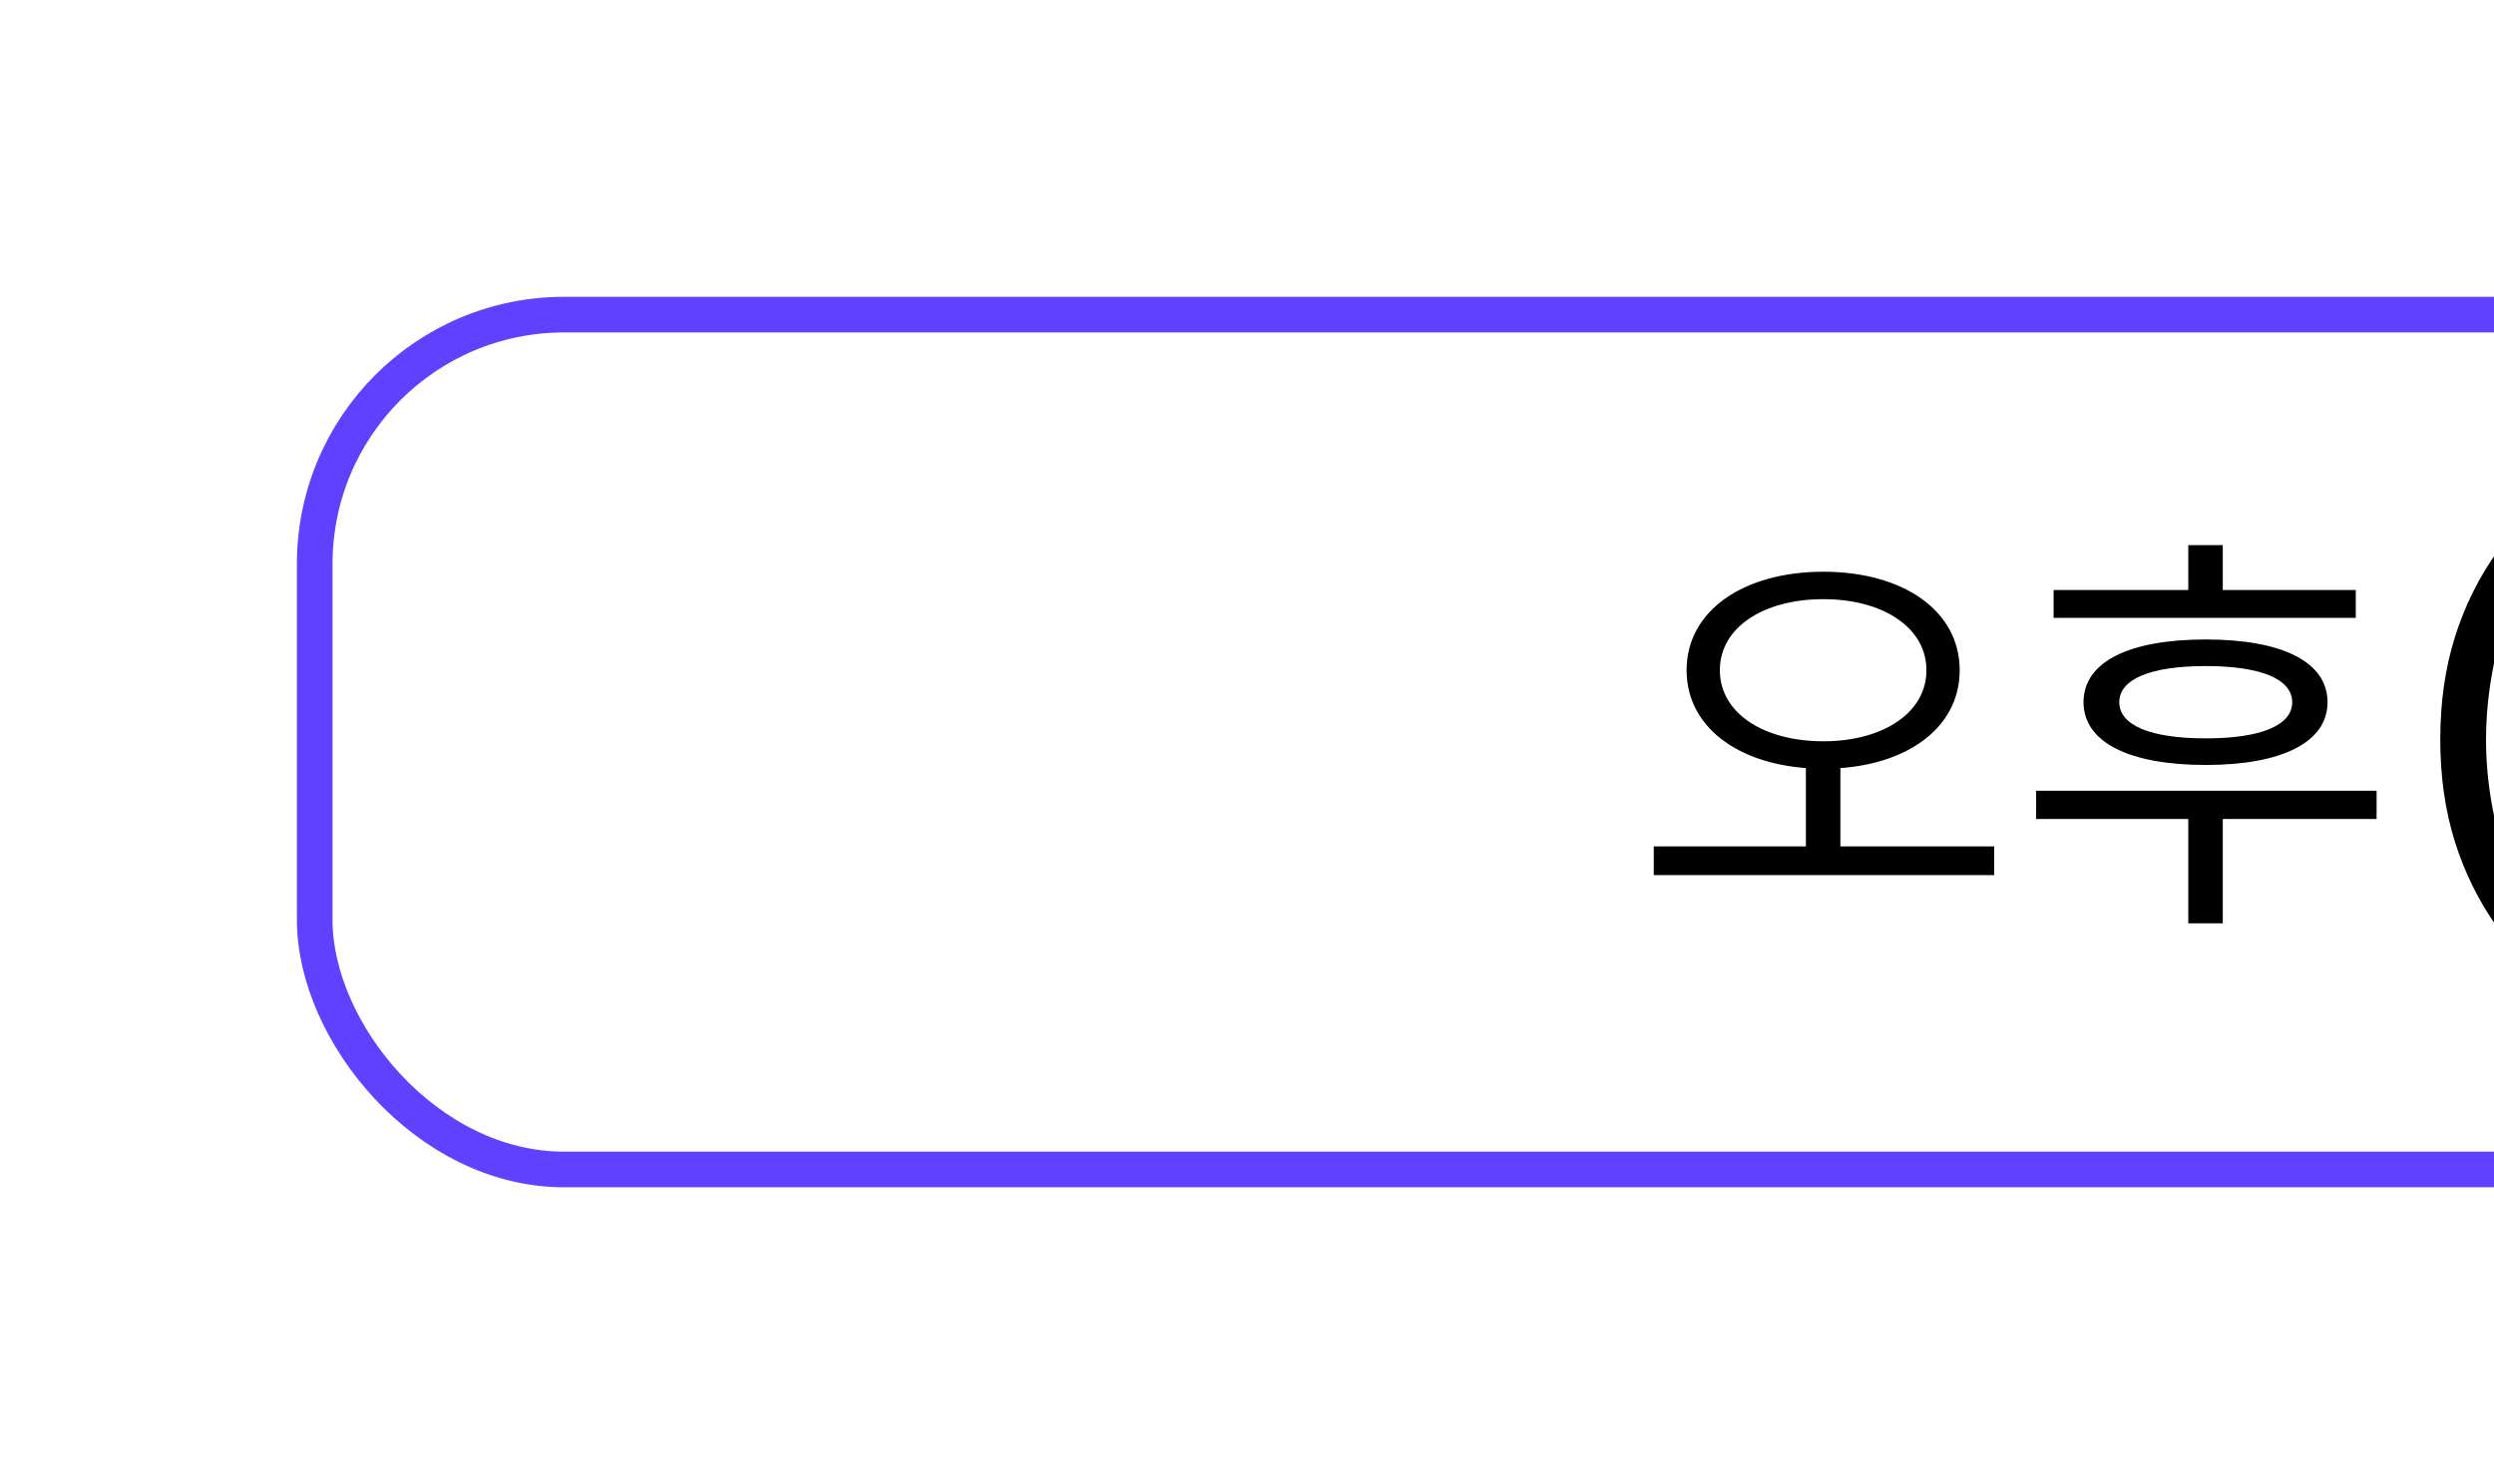 <svg width="84" height="50" viewBox="0 0 84 50" fill="none" xmlns="http://www.w3.org/2000/svg">
<g filter="url(#filter0_d_2462_872)">
<rect x="10" y="9" width="217" height="30" rx="9" fill="white"/>
<path d="M60.824 24.59H61.986V27.74H60.824V24.59ZM61.412 18.262C64.086 18.262 66.004 19.564 66.004 21.58C66.004 23.596 64.086 24.898 61.412 24.898C58.738 24.898 56.806 23.596 56.806 21.58C56.806 19.564 58.738 18.262 61.412 18.262ZM61.412 19.186C59.396 19.186 57.926 20.138 57.926 21.58C57.926 23.022 59.396 23.974 61.412 23.974C63.414 23.974 64.884 23.022 64.884 21.58C64.884 20.138 63.414 19.186 61.412 19.186ZM55.7 27.516H67.166V28.482H55.7V27.516ZM69.167 18.878H79.345V19.816H69.167V18.878ZM68.579 25.64H80.045V26.592H68.579V25.64ZM73.703 26.41H74.865V30.106H73.703V26.41ZM74.291 20.544C76.867 20.544 78.393 21.3 78.393 22.658C78.393 24.002 76.867 24.772 74.291 24.772C71.701 24.772 70.175 24.002 70.175 22.658C70.175 21.3 71.701 20.544 74.291 20.544ZM74.291 21.44C72.443 21.44 71.379 21.874 71.379 22.658C71.379 23.442 72.443 23.876 74.291 23.876C76.139 23.876 77.203 23.442 77.203 22.658C77.203 21.874 76.139 21.44 74.291 21.44ZM73.703 17.366H74.865V19.508H73.703V17.366ZM82.19 23.909C82.19 22.663 82.354 21.516 82.682 20.469C83.01 19.421 83.489 18.455 84.119 17.57H85.481C85.236 17.898 85.007 18.301 84.795 18.778C84.583 19.256 84.397 19.779 84.238 20.349C84.079 20.916 83.954 21.505 83.865 22.114C83.776 22.721 83.731 23.319 83.731 23.909C83.731 24.698 83.809 25.497 83.965 26.305C84.12 27.114 84.331 27.865 84.596 28.558C84.861 29.25 85.156 29.815 85.481 30.253H84.119C83.489 29.368 83.01 28.402 82.682 27.354C82.354 26.307 82.19 25.159 82.19 23.909ZM90.891 18.818V29H89.35V20.359H89.29L86.854 21.95V20.479L89.395 18.818H90.891ZM93.645 29V27.886L97.091 24.317C97.459 23.929 97.762 23.589 98.001 23.298C98.243 23.003 98.423 22.723 98.542 22.457C98.662 22.192 98.721 21.91 98.721 21.612C98.721 21.274 98.642 20.983 98.483 20.737C98.324 20.489 98.107 20.298 97.832 20.166C97.556 20.03 97.246 19.962 96.902 19.962C96.537 19.962 96.219 20.036 95.947 20.185C95.675 20.334 95.467 20.545 95.321 20.817C95.175 21.088 95.102 21.407 95.102 21.771H93.635C93.635 21.151 93.778 20.61 94.063 20.146C94.348 19.682 94.739 19.322 95.236 19.067C95.734 18.808 96.299 18.679 96.932 18.679C97.571 18.679 98.135 18.807 98.622 19.062C99.112 19.314 99.495 19.658 99.77 20.096C100.046 20.53 100.183 21.021 100.183 21.567C100.183 21.945 100.112 22.315 99.969 22.676C99.83 23.037 99.587 23.44 99.239 23.884C98.89 24.325 98.406 24.86 97.787 25.49L95.763 27.608V27.683H100.347V29H93.645ZM103.231 27.737C102.959 27.737 102.725 27.641 102.53 27.449C102.334 27.253 102.236 27.018 102.236 26.743C102.236 26.471 102.334 26.239 102.53 26.047C102.725 25.851 102.959 25.754 103.231 25.754C103.502 25.754 103.736 25.851 103.932 26.047C104.127 26.239 104.225 26.471 104.225 26.743C104.225 26.925 104.179 27.093 104.086 27.245C103.996 27.394 103.877 27.514 103.728 27.603C103.579 27.692 103.413 27.737 103.231 27.737ZM103.231 22.636C102.959 22.636 102.725 22.54 102.53 22.348C102.334 22.152 102.236 21.917 102.236 21.642C102.236 21.37 102.334 21.138 102.53 20.946C102.725 20.75 102.959 20.653 103.231 20.653C103.502 20.653 103.736 20.75 103.932 20.946C104.127 21.138 104.225 21.37 104.225 21.642C104.225 21.824 104.179 21.992 104.086 22.144C103.996 22.293 103.877 22.413 103.728 22.502C103.579 22.592 103.413 22.636 103.231 22.636ZM109.741 29.169C108.955 29.166 108.284 28.959 107.727 28.548C107.171 28.137 106.745 27.538 106.45 26.753C106.155 25.967 106.007 25.021 106.007 23.914C106.007 22.81 106.155 21.867 106.45 21.085C106.748 20.303 107.176 19.706 107.732 19.296C108.293 18.884 108.962 18.679 109.741 18.679C110.52 18.679 111.188 18.886 111.744 19.3C112.301 19.711 112.727 20.308 113.022 21.09C113.32 21.869 113.47 22.81 113.47 23.914C113.47 25.024 113.322 25.972 113.027 26.758C112.732 27.54 112.306 28.138 111.749 28.553C111.193 28.963 110.523 29.169 109.741 29.169ZM109.741 27.842C110.43 27.842 110.969 27.505 111.357 26.832C111.748 26.16 111.943 25.187 111.943 23.914C111.943 23.069 111.854 22.355 111.675 21.771C111.499 21.185 111.246 20.741 110.914 20.439C110.586 20.134 110.195 19.982 109.741 19.982C109.055 19.982 108.516 20.32 108.125 20.996C107.734 21.672 107.537 22.645 107.534 23.914C107.534 24.762 107.621 25.48 107.797 26.067C107.976 26.65 108.23 27.093 108.558 27.394C108.886 27.692 109.28 27.842 109.741 27.842ZM118.778 29.169C117.993 29.166 117.321 28.959 116.765 28.548C116.208 28.137 115.782 27.538 115.487 26.753C115.192 25.967 115.044 25.021 115.044 23.914C115.044 22.81 115.192 21.867 115.487 21.085C115.785 20.303 116.213 19.706 116.77 19.296C117.33 18.884 117.999 18.679 118.778 18.679C119.557 18.679 120.225 18.886 120.782 19.3C121.338 19.711 121.764 20.308 122.059 21.09C122.358 21.869 122.507 22.81 122.507 23.914C122.507 25.024 122.359 25.972 122.064 26.758C121.769 27.54 121.343 28.138 120.787 28.553C120.23 28.963 119.56 29.169 118.778 29.169ZM118.778 27.842C119.467 27.842 120.006 27.505 120.394 26.832C120.785 26.16 120.98 25.187 120.98 23.914C120.98 23.069 120.891 22.355 120.712 21.771C120.536 21.185 120.283 20.741 119.951 20.439C119.623 20.134 119.232 19.982 118.778 19.982C118.092 19.982 117.553 20.32 117.162 20.996C116.771 21.672 116.574 22.645 116.571 23.914C116.571 24.762 116.658 25.48 116.834 26.067C117.013 26.65 117.267 27.093 117.595 27.394C117.923 27.692 118.317 27.842 118.778 27.842ZM128.12 25.033C128.106 24.459 128.191 23.989 128.373 23.621C128.559 23.253 128.807 22.981 129.119 22.805C129.431 22.626 129.774 22.537 130.148 22.537C130.48 22.537 130.786 22.608 131.068 22.751C131.35 22.89 131.671 23.119 132.032 23.437C132.258 23.632 132.442 23.775 132.584 23.864C132.727 23.951 132.886 23.994 133.061 23.994C133.33 23.994 133.544 23.894 133.703 23.695C133.865 23.493 133.943 23.195 133.936 22.8H135.194C135.208 23.377 135.121 23.849 134.936 24.217C134.753 24.585 134.505 24.857 134.19 25.033C133.878 25.208 133.537 25.296 133.166 25.296C132.831 25.296 132.523 25.225 132.241 25.082C131.959 24.937 131.64 24.708 131.282 24.396C131.05 24.194 130.864 24.052 130.725 23.969C130.586 23.883 130.428 23.84 130.252 23.84C129.997 23.84 129.785 23.932 129.616 24.118C129.45 24.3 129.371 24.605 129.377 25.033H128.12ZM144.868 18.818V29H143.327V20.359H143.267L140.831 21.95V20.479L143.371 18.818H144.868ZM147.965 29L152.41 20.21V20.136H147.269V18.818H154.001V20.18L149.571 29H147.965ZM156.25 27.737C155.978 27.737 155.745 27.641 155.549 27.449C155.354 27.253 155.256 27.018 155.256 26.743C155.256 26.471 155.354 26.239 155.549 26.047C155.745 25.851 155.978 25.754 156.25 25.754C156.522 25.754 156.756 25.851 156.951 26.047C157.147 26.239 157.244 26.471 157.244 26.743C157.244 26.925 157.198 27.093 157.105 27.245C157.016 27.394 156.896 27.514 156.747 27.603C156.598 27.692 156.432 27.737 156.25 27.737ZM156.25 22.636C155.978 22.636 155.745 22.54 155.549 22.348C155.354 22.152 155.256 21.917 155.256 21.642C155.256 21.37 155.354 21.138 155.549 20.946C155.745 20.75 155.978 20.653 156.25 20.653C156.522 20.653 156.756 20.75 156.951 20.946C157.147 21.138 157.244 21.37 157.244 21.642C157.244 21.824 157.198 21.992 157.105 22.144C157.016 22.293 156.896 22.413 156.747 22.502C156.598 22.592 156.432 22.636 156.25 22.636ZM162.577 29.139C161.953 29.139 161.393 29.02 160.896 28.781C160.402 28.539 160.008 28.208 159.713 27.787C159.418 27.366 159.26 26.885 159.241 26.345H160.732C160.769 26.783 160.962 27.142 161.314 27.424C161.665 27.706 162.086 27.847 162.577 27.847C162.968 27.847 163.314 27.757 163.616 27.578C163.921 27.396 164.159 27.146 164.331 26.827C164.507 26.509 164.595 26.146 164.595 25.739C164.595 25.324 164.506 24.955 164.327 24.63C164.148 24.305 163.901 24.05 163.586 23.864C163.274 23.679 162.916 23.584 162.512 23.581C162.204 23.581 161.894 23.634 161.582 23.74C161.271 23.846 161.019 23.985 160.827 24.158L159.42 23.949L159.991 18.818H165.589V20.136H161.269L160.946 22.984H161.006C161.204 22.792 161.468 22.631 161.796 22.502C162.127 22.373 162.482 22.308 162.86 22.308C163.48 22.308 164.032 22.456 164.515 22.751C165.003 23.046 165.385 23.448 165.664 23.959C165.946 24.466 166.085 25.049 166.081 25.709C166.085 26.368 165.936 26.957 165.634 27.474C165.336 27.991 164.921 28.398 164.391 28.697C163.864 28.992 163.259 29.139 162.577 29.139ZM171.283 18.679C171.737 18.682 172.185 18.765 172.625 18.928C173.066 19.09 173.464 19.355 173.819 19.723C174.176 20.091 174.462 20.588 174.674 21.215C174.889 21.838 174.998 22.613 175.002 23.541C175.002 24.433 174.912 25.227 174.733 25.923C174.554 26.615 174.297 27.2 173.963 27.678C173.631 28.155 173.229 28.518 172.755 28.766C172.281 29.015 171.747 29.139 171.154 29.139C170.547 29.139 170.009 29.02 169.538 28.781C169.067 28.543 168.685 28.213 168.39 27.792C168.095 27.368 167.911 26.88 167.838 26.33H169.354C169.453 26.768 169.656 27.122 169.961 27.394C170.269 27.663 170.667 27.797 171.154 27.797C171.9 27.797 172.481 27.472 172.899 26.822C173.316 26.169 173.527 25.258 173.53 24.088H173.451C173.278 24.373 173.063 24.618 172.804 24.824C172.549 25.029 172.262 25.188 171.944 25.301C171.626 25.414 171.286 25.47 170.925 25.47C170.338 25.47 169.805 25.326 169.324 25.038C168.844 24.749 168.461 24.353 168.176 23.849C167.891 23.346 167.748 22.771 167.748 22.124C167.748 21.481 167.894 20.898 168.186 20.374C168.481 19.851 168.892 19.436 169.419 19.131C169.949 18.823 170.57 18.672 171.283 18.679ZM171.288 19.972C170.9 19.972 170.551 20.068 170.239 20.26C169.931 20.449 169.687 20.706 169.508 21.03C169.329 21.352 169.24 21.71 169.24 22.104C169.24 22.499 169.326 22.857 169.498 23.178C169.674 23.496 169.913 23.75 170.214 23.939C170.519 24.125 170.867 24.217 171.258 24.217C171.55 24.217 171.822 24.161 172.074 24.048C172.325 23.936 172.546 23.78 172.735 23.581C172.924 23.379 173.071 23.15 173.177 22.895C173.283 22.64 173.336 22.371 173.336 22.09C173.336 21.715 173.247 21.367 173.068 21.046C172.892 20.724 172.65 20.465 172.342 20.27C172.034 20.071 171.682 19.972 171.288 19.972ZM179.676 23.909C179.676 25.159 179.512 26.307 179.184 27.354C178.856 28.402 178.377 29.368 177.747 30.253H176.385C176.63 29.925 176.859 29.522 177.071 29.045C177.283 28.567 177.469 28.046 177.628 27.479C177.787 26.909 177.911 26.319 178.001 25.709C178.09 25.099 178.135 24.499 178.135 23.909C178.135 23.124 178.057 22.326 177.901 21.518C177.746 20.709 177.535 19.958 177.27 19.266C177.005 18.573 176.71 18.008 176.385 17.57H177.747C178.377 18.455 178.856 19.421 179.184 20.469C179.512 21.516 179.676 22.663 179.676 23.909Z" fill="black"/>
<rect x="10.6" y="9.6" width="215.8" height="28.8" rx="8.4" stroke="#6041FF" stroke-width="1.2"/>
</g>
<defs>
<filter id="filter0_d_2462_872" x="0" y="0" width="237" height="50" filterUnits="userSpaceOnUse" color-interpolation-filters="sRGB">
<feFlood flood-opacity="0" result="BackgroundImageFix"/>
<feColorMatrix in="SourceAlpha" type="matrix" values="0 0 0 0 0 0 0 0 0 0 0 0 0 0 0 0 0 0 127 0" result="hardAlpha"/>
<feOffset dy="1"/>
<feGaussianBlur stdDeviation="5"/>
<feComposite in2="hardAlpha" operator="out"/>
<feColorMatrix type="matrix" values="0 0 0 0 0 0 0 0 0 0 0 0 0 0 0 0 0 0 0.15 0"/>
<feBlend mode="normal" in2="BackgroundImageFix" result="effect1_dropShadow_2462_872"/>
<feBlend mode="normal" in="SourceGraphic" in2="effect1_dropShadow_2462_872" result="shape"/>
</filter>
</defs>
</svg>
